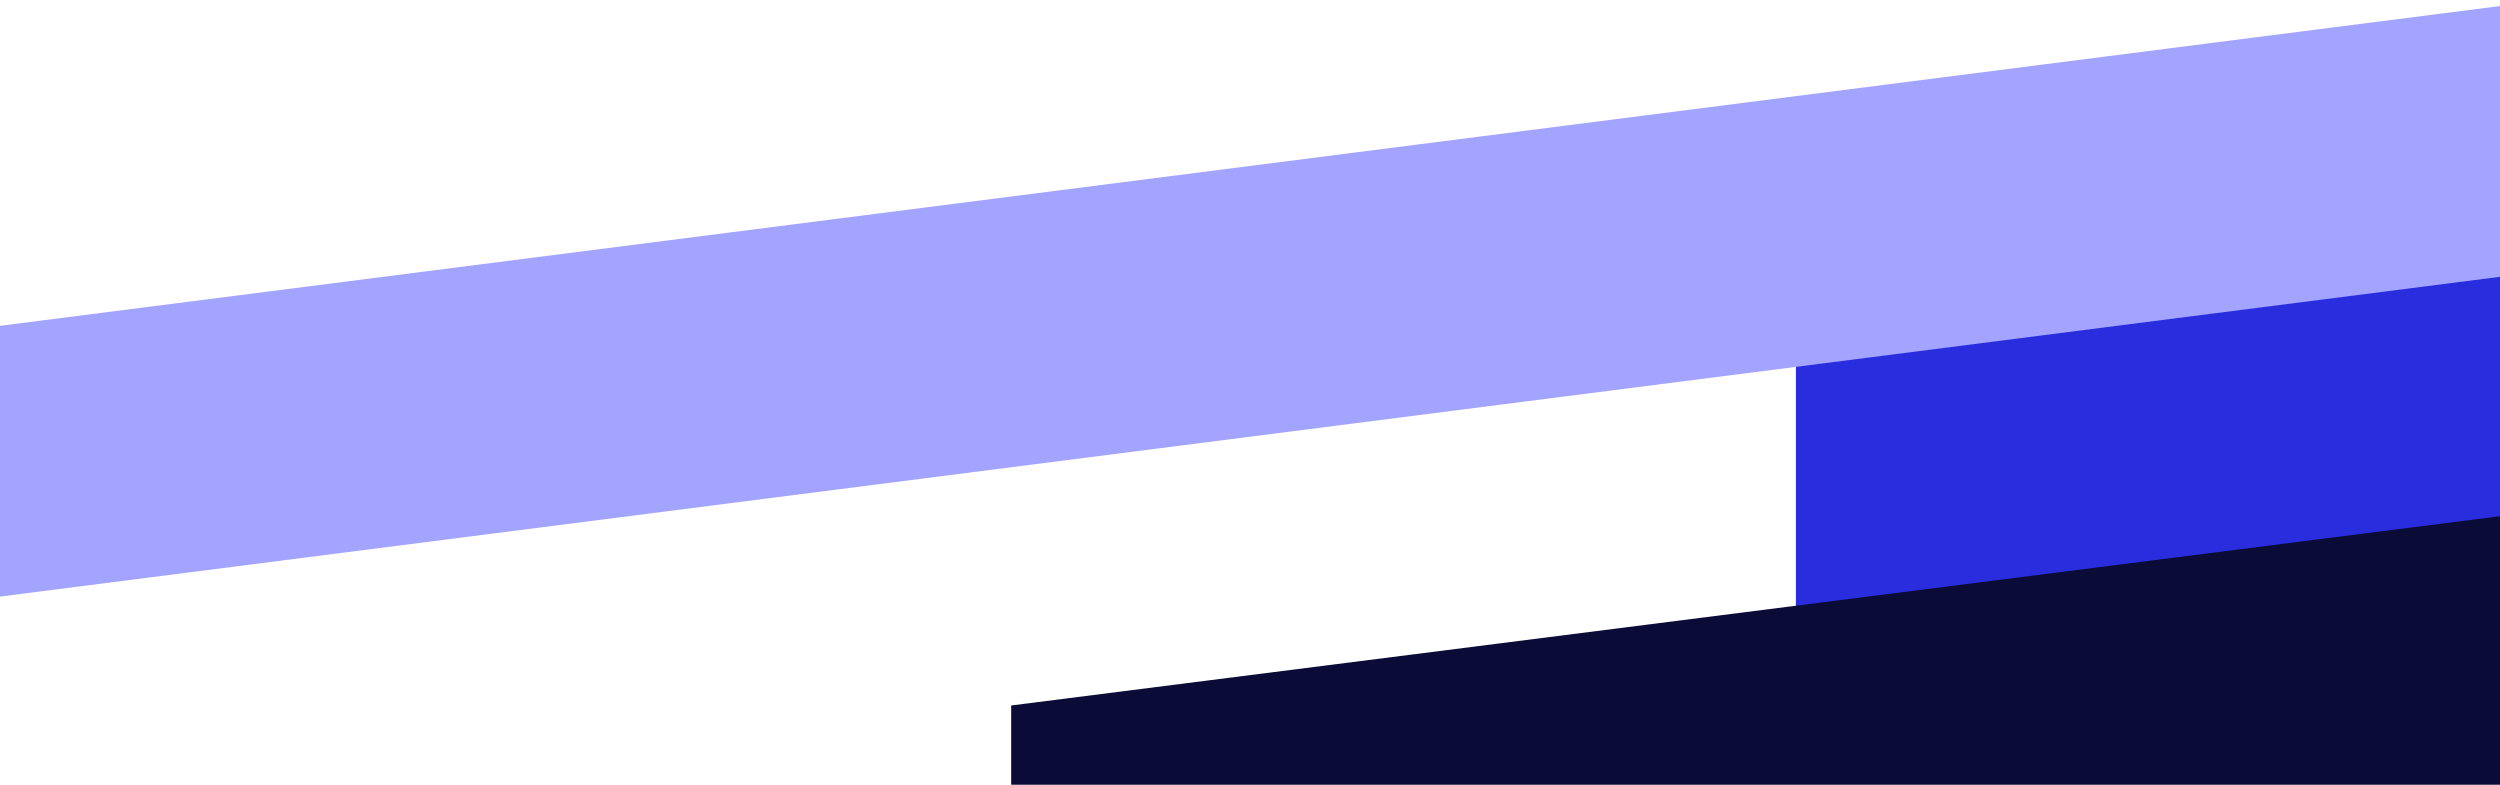 <svg width="806" height="253" viewBox="0 0 806 253" fill="none" xmlns="http://www.w3.org/2000/svg">
<path d="M579 117.46L1140 46.014V133.082L579 204.528V117.46Z" fill="#2A2DDE"/>
<path d="M0 105.047L819 0.289V87.578L0 192.335V105.047Z" fill="#A2A4FF"/>
<path d="M326 227.446L888 156V243.068L326 314.514V227.446Z" fill="#0A0B36"/>
</svg>
